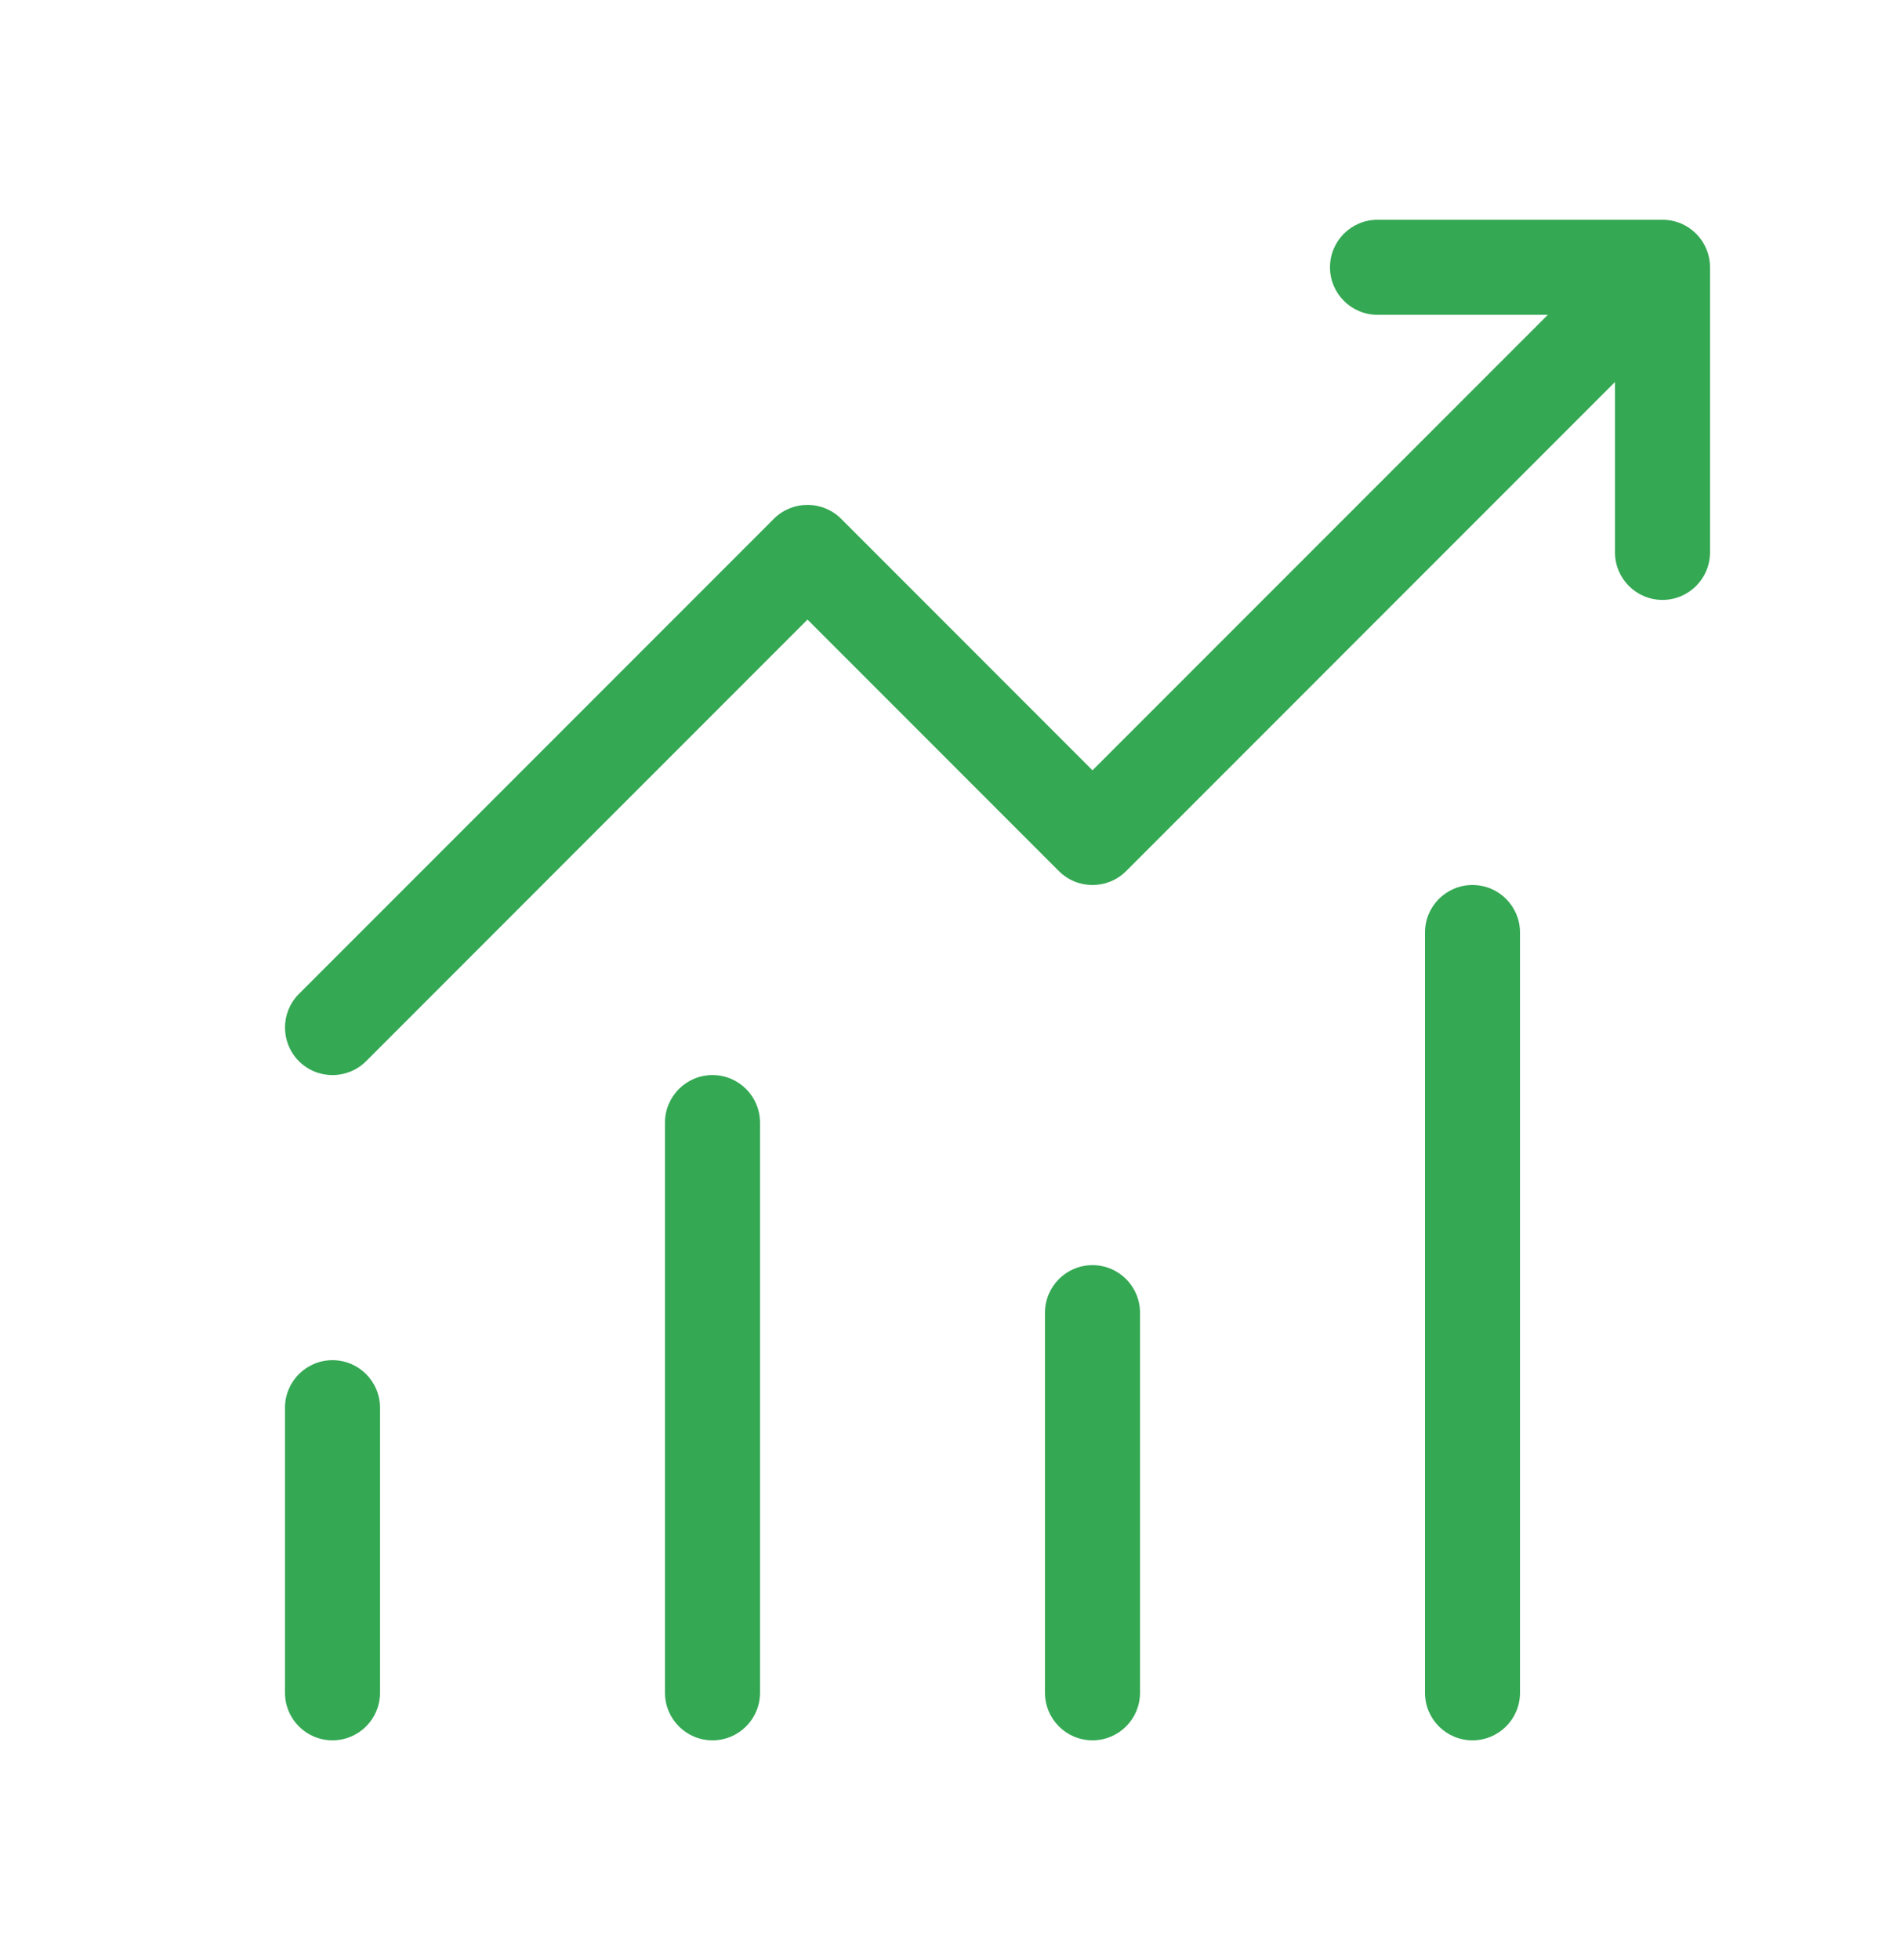 <svg width="32" height="33" viewBox="0 0 32 33" fill="none" xmlns="http://www.w3.org/2000/svg">
<path d="M23.2 3.7C22.758 3.7 22.4 4.058 22.4 4.5C22.4 4.942 22.758 5.3 23.2 5.3H26.069L18.4 12.969L14.166 8.734C13.853 8.422 13.347 8.422 13.034 8.734L5.034 16.734C4.722 17.047 4.722 17.553 5.034 17.866C5.347 18.178 5.853 18.178 6.166 17.866L13.6 10.431L17.834 14.666C18.147 14.978 18.653 14.978 18.966 14.666L27.2 6.431V9.3C27.2 9.742 27.558 10.1 28 10.1C28.442 10.1 28.8 9.742 28.8 9.3V4.5C28.8 4.058 28.442 3.7 28 3.7H23.2ZM24.8 14.9C24.358 14.9 24 15.258 24 15.7V28.5C24 28.942 24.358 29.3 24.8 29.3C25.242 29.3 25.6 28.942 25.6 28.5V15.7C25.6 15.258 25.242 14.9 24.8 14.9ZM12 18.1C11.558 18.1 11.2 18.458 11.2 18.9V28.5C11.2 28.942 11.558 29.3 12 29.3C12.442 29.3 12.8 28.942 12.8 28.5V18.9C12.8 18.458 12.442 18.1 12 18.1ZM17.6 22.1C17.6 21.658 17.958 21.3 18.4 21.3C18.842 21.3 19.2 21.658 19.2 22.1V28.5C19.2 28.942 18.842 29.3 18.4 29.3C17.958 29.3 17.6 28.942 17.6 28.5V22.1ZM4.8 23.7C4.8 23.258 5.158 22.9 5.6 22.9C6.042 22.9 6.4 23.258 6.4 23.7V28.5C6.4 28.942 6.042 29.3 5.6 29.3C5.158 29.3 4.8 28.942 4.8 28.5V23.7Z" fill="#34A853"/>
</svg>
